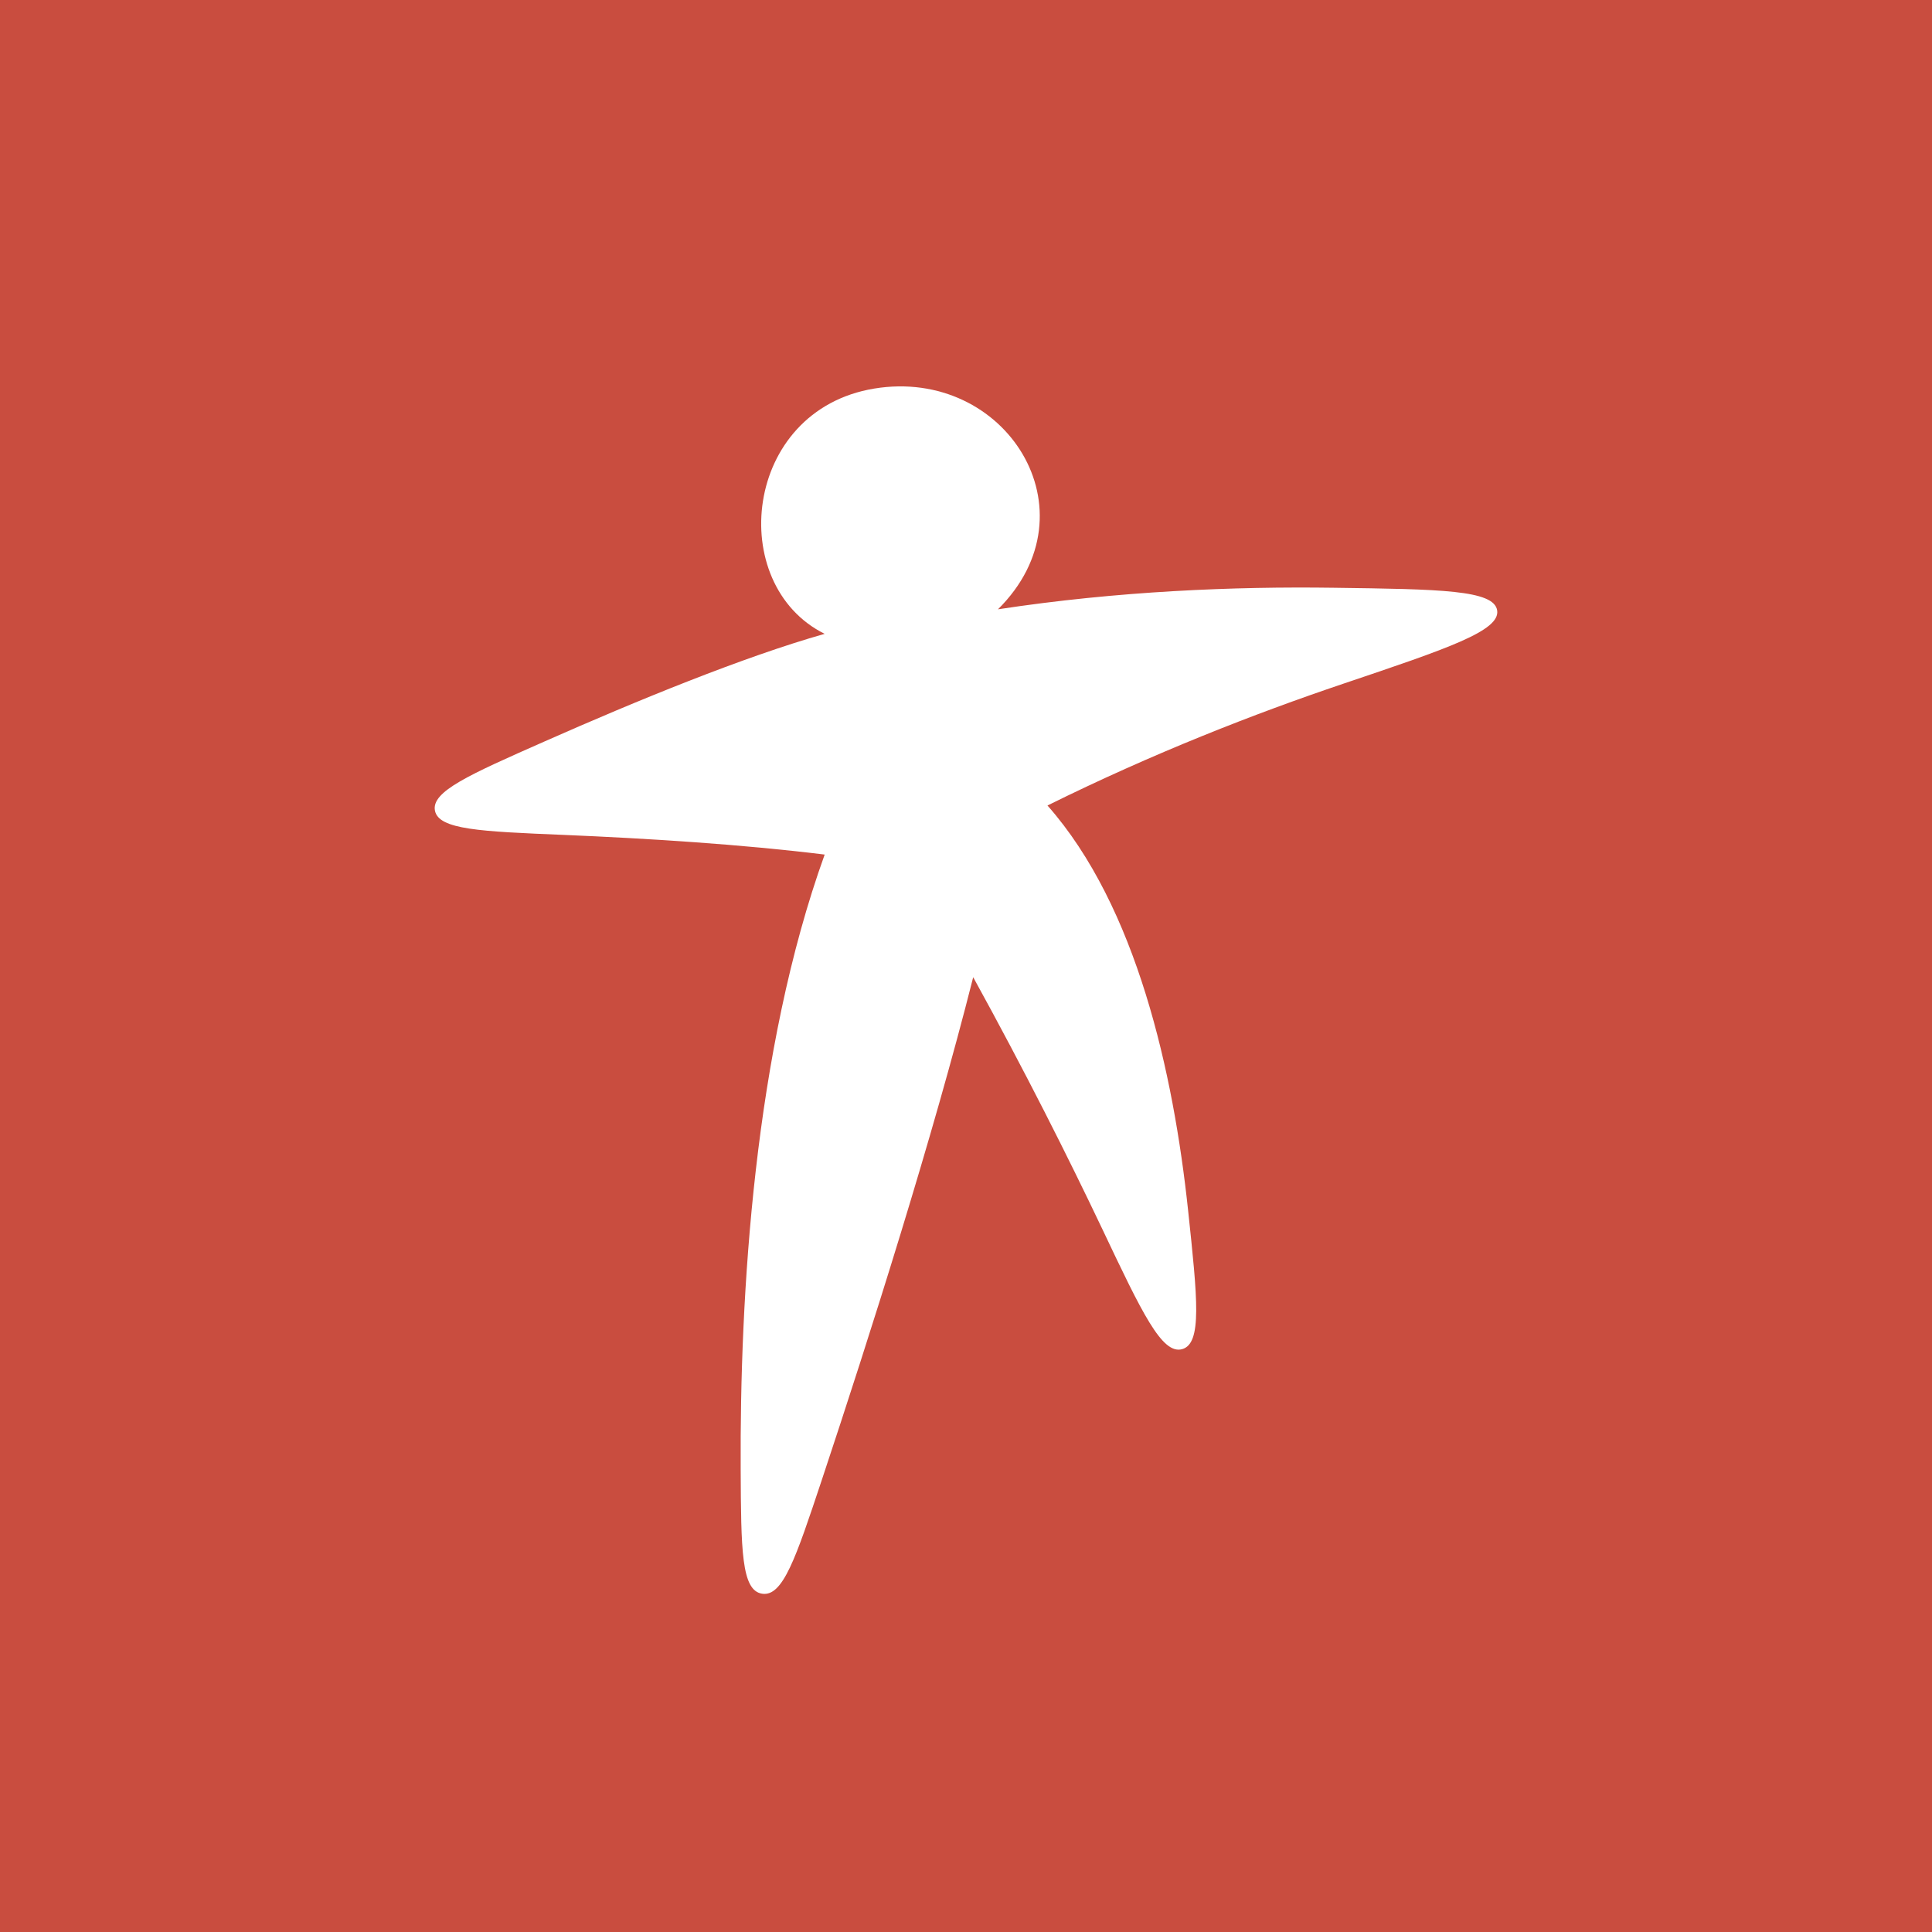 <svg width="40" height="40" viewBox="0 0 40 40" fill="none" xmlns="http://www.w3.org/2000/svg">
<rect width="40" height="40" fill="#C94D3F"/>
<path d="M17.074 17.693C15.608 21.76 15.316 26.824 15.335 30.413C15.343 32.09 15.348 32.929 15.778 32.996C16.209 33.063 16.476 32.258 17.012 30.649C18.016 27.628 19.311 23.553 20.149 20.232C21.23 22.196 22.121 23.971 22.823 25.448C23.645 27.182 24.057 28.048 24.474 27.933C24.891 27.818 24.794 26.897 24.598 25.056C24.295 22.211 23.535 18.77 21.687 16.677C23.867 15.597 25.984 14.772 27.807 14.157C29.979 13.425 31.064 13.059 30.997 12.637C30.93 12.214 29.824 12.199 27.614 12.169C25.563 12.14 23.148 12.236 20.662 12.615C22.712 10.584 20.822 7.596 18.099 8.045C15.376 8.495 15.024 12.107 17.074 13.123C15.4 13.597 13.169 14.512 11.265 15.355C9.707 16.043 8.929 16.388 9.005 16.783C9.081 17.178 9.946 17.214 11.676 17.286C13.397 17.358 15.368 17.482 17.074 17.693Z" fill="white"/>
</svg>
